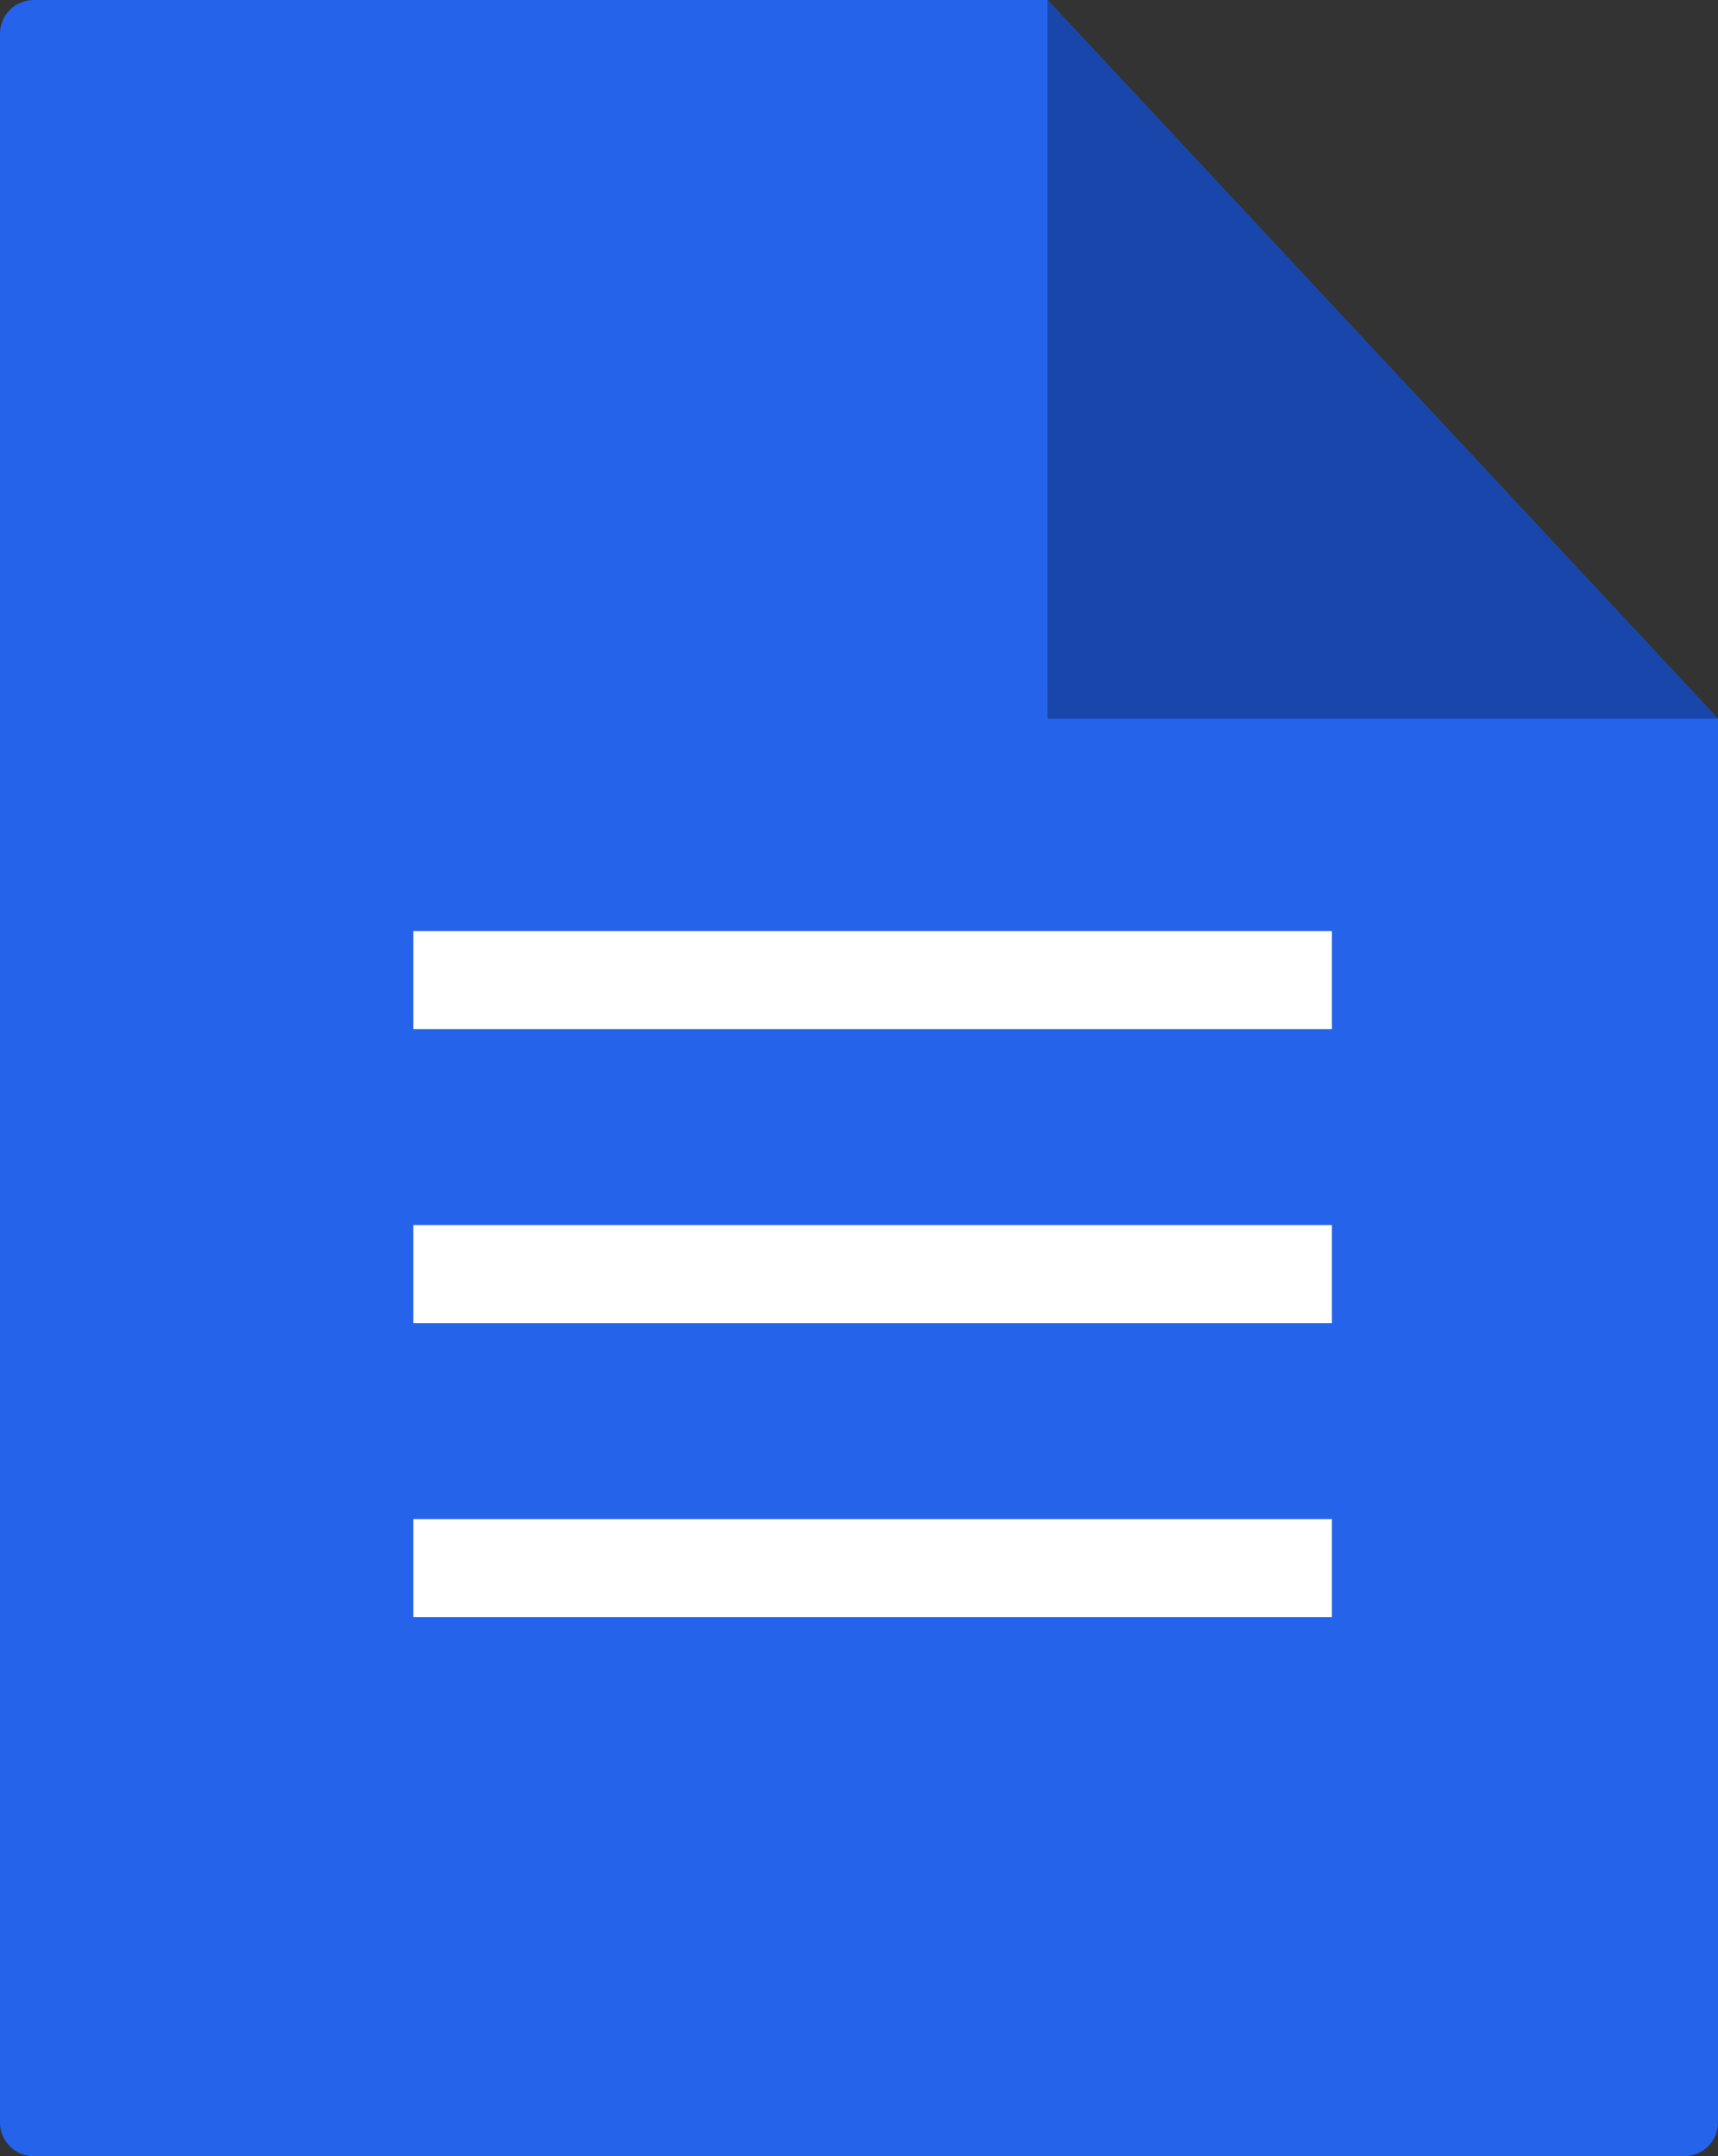 <svg width="102" height="128" viewBox="0 0 102 128" fill="none" xmlns="http://www.w3.org/2000/svg">
<rect x="0" y="0" width="102" height="128" fill="#333333" stroke="none"/>
<path fill-rule="evenodd" clip-rule="evenodd" d="M102 126C102 127.105 101.105 128 100 128H2C0.895 128 0 127.105 0 126V2C0 0.895 0.895 0 2 0H62.195V40.667C62.195 41.771 63.091 42.667 64.195 42.667H102V126Z" fill="#2563EB"/>
<path d="M102 42.667L62.195 0V40.667C62.195 41.771 63.091 42.667 64.195 42.667H102Z" fill="#2563EB"/>
<path d="M62.195 0L82.097 21.333L102 42.667H62.195V0Z" fill="#1846AB"/>
<rect x="24.541" y="55.273" width="54.534" height="5.818" fill="white"/>
<rect x="24.541" y="72.728" width="54.534" height="5.818" fill="white"/>
<rect x="24.541" y="90.181" width="54.534" height="5.818" fill="white"/>
</svg>
